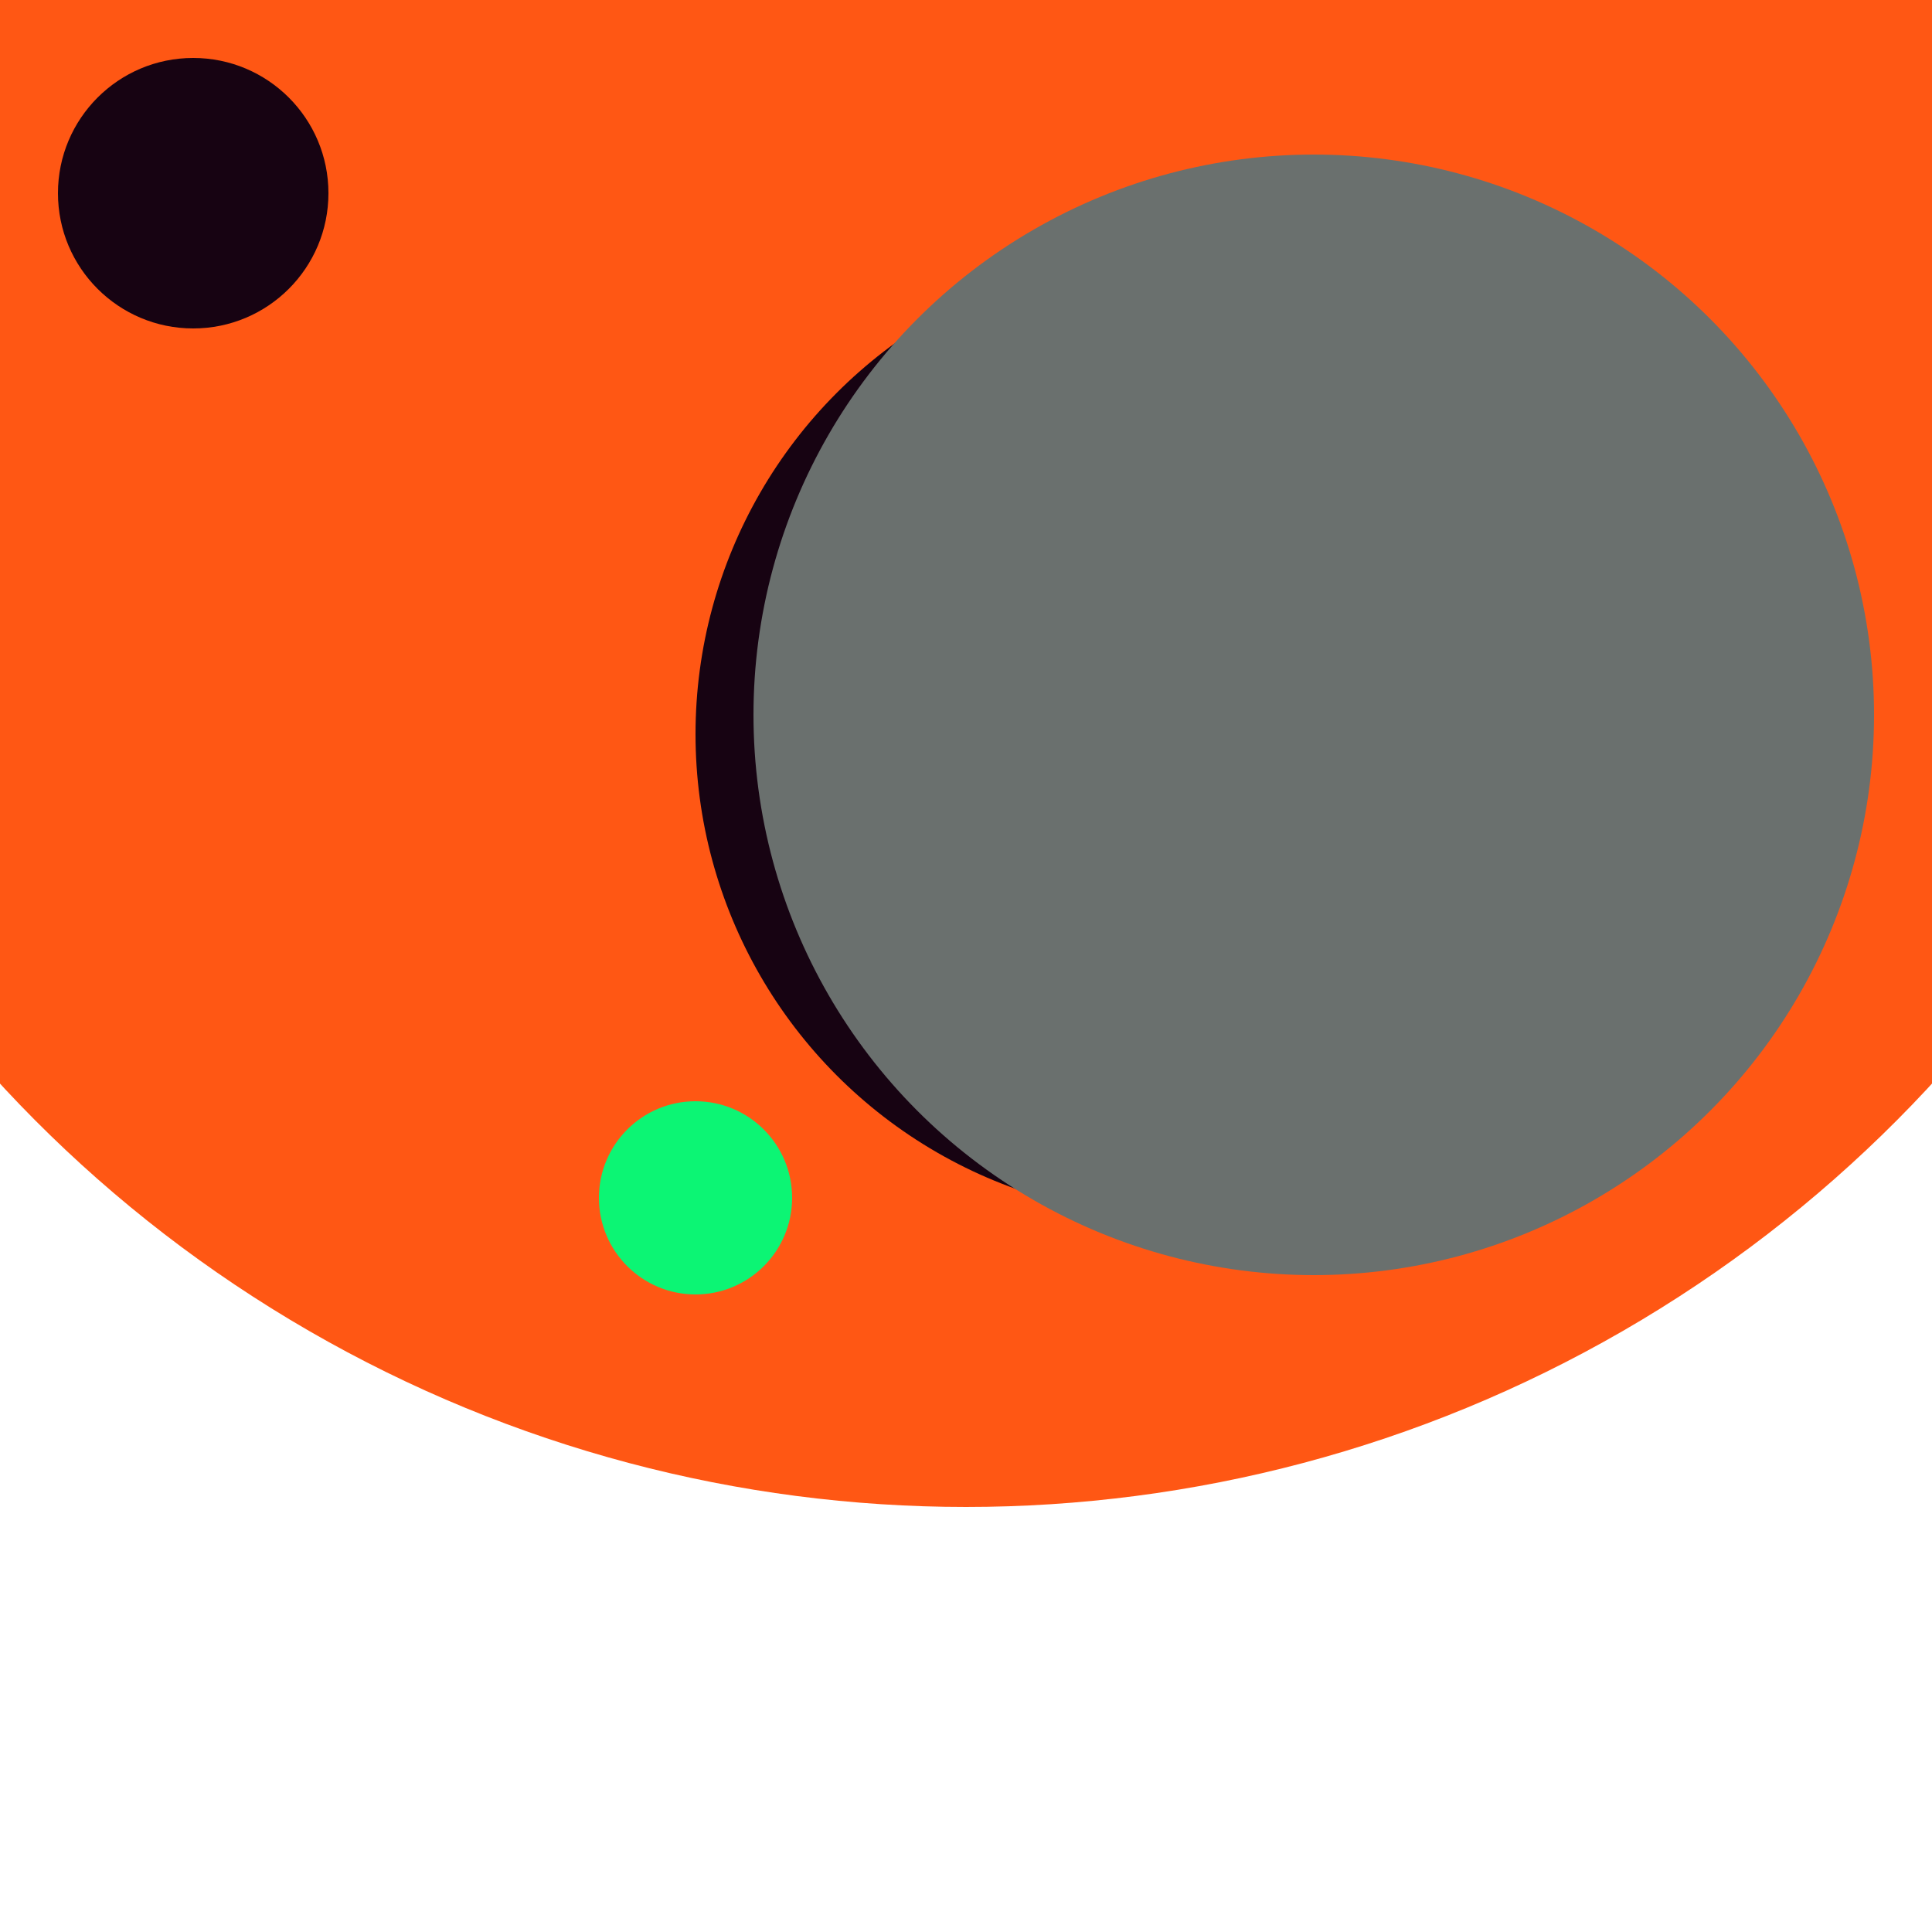 <svg xmlns="http://www.w3.org/2000/svg" preserveAspectRatio="xMinYMin meet" viewBox="0 0 777 777"><defs><filter id="f0" width="300%" height="300%" x="-100%" y="-100%"><feGaussianBlur in="SourceGraphic" stdDeviation="259"/></filter><filter id="f1" width="300%" height="300%" x="-100%" y="-100%"><feGaussianBlur in="SourceGraphic" stdDeviation="700"/></filter></defs><rect width="100%" height="100%" fill="#fff" /><circle cx="50%" cy="10%" r="68%" filter="url(#f1)" fill="#ff5714"></circle><circle cx="61%" cy="38%" r="25%" filter="url(#f1)" fill="#170312"></circle><circle cx="36%" cy="62%" r="5%" filter="url(#f0)" fill="#0cf574"></circle><circle cx="68%" cy="37%" r="29%" filter="url(#f0)" fill="#6a706e"></circle><circle cx="10%" cy="10%" r="7%" filter="url(#f0)" fill="#170312"></circle></svg>